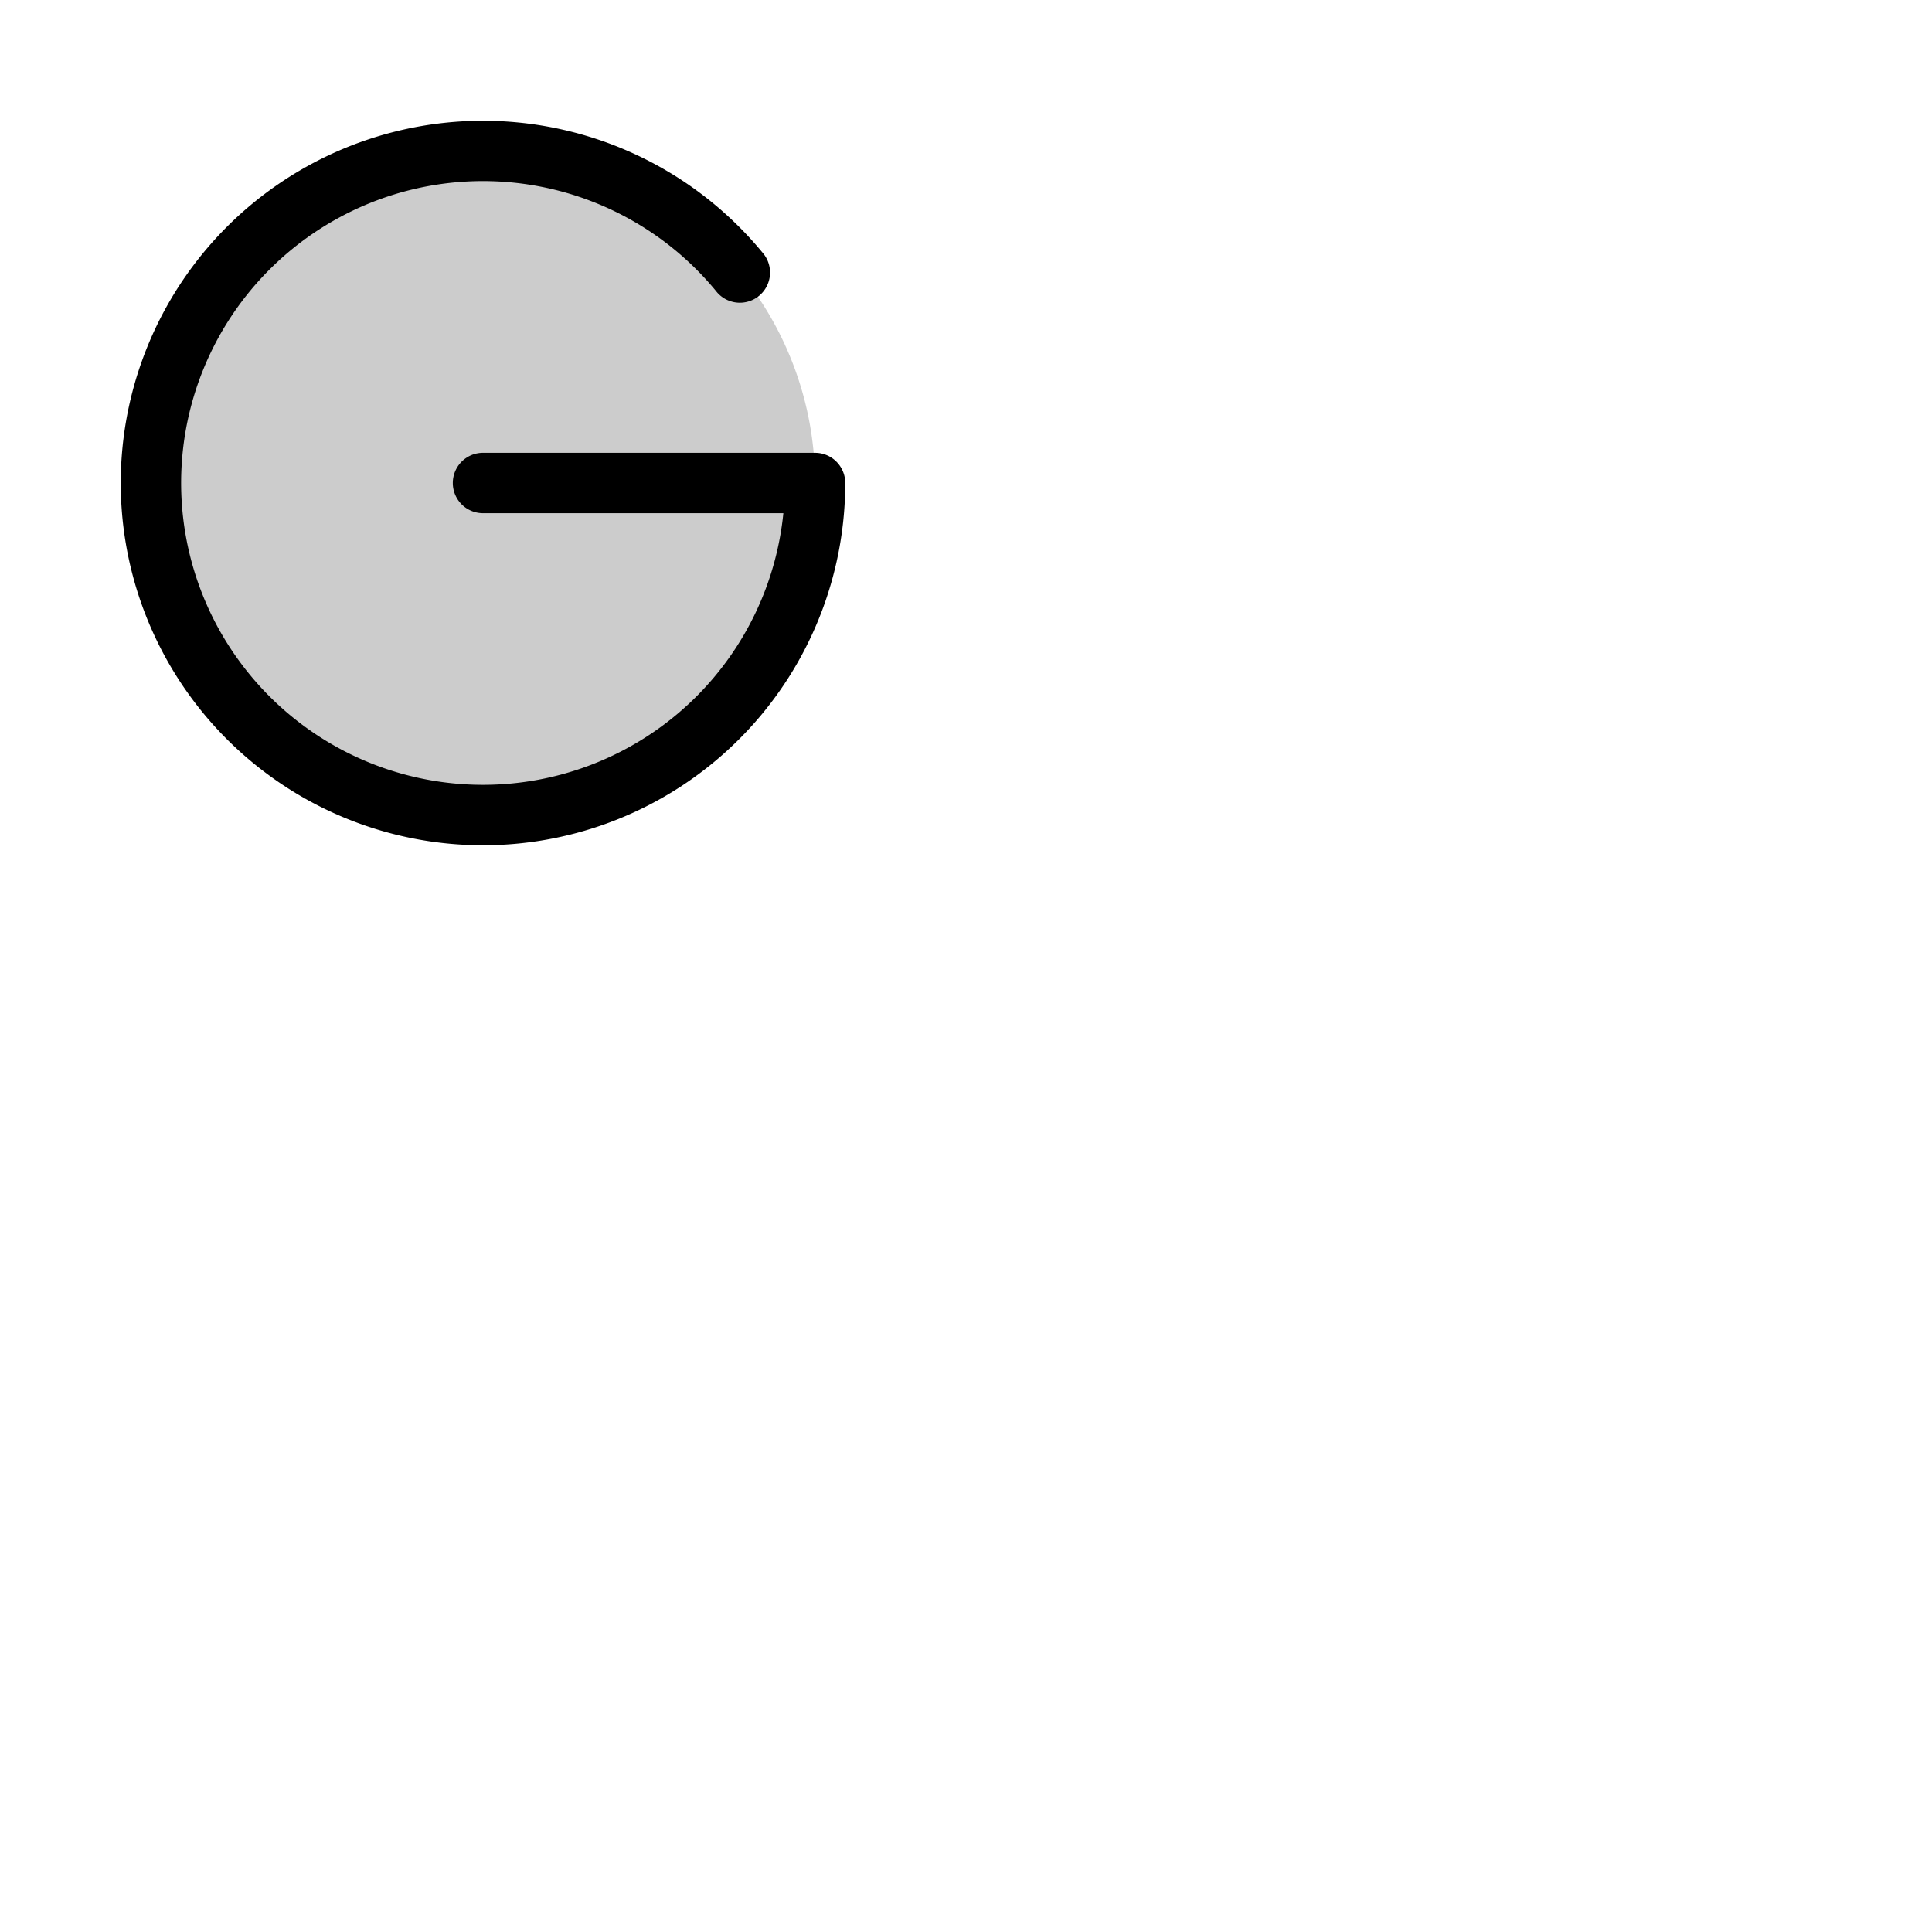 <svg xmlns="http://www.w3.org/2000/svg" version="1.1" viewBox="0 0 512 512" fill="currentColor"><g fill="currentColor"><path d="M216 128a88 88 0 1 1-88-88a88 88 0 0 1 88 88" opacity=".2"/><path d="M224 128a96 96 0 1 1-21.95-61.09a8 8 0 1 1-12.33 10.18A80 80 0 1 0 207.6 136H128a8 8 0 0 1 0-16h88a8 8 0 0 1 8 8"/></g></svg>